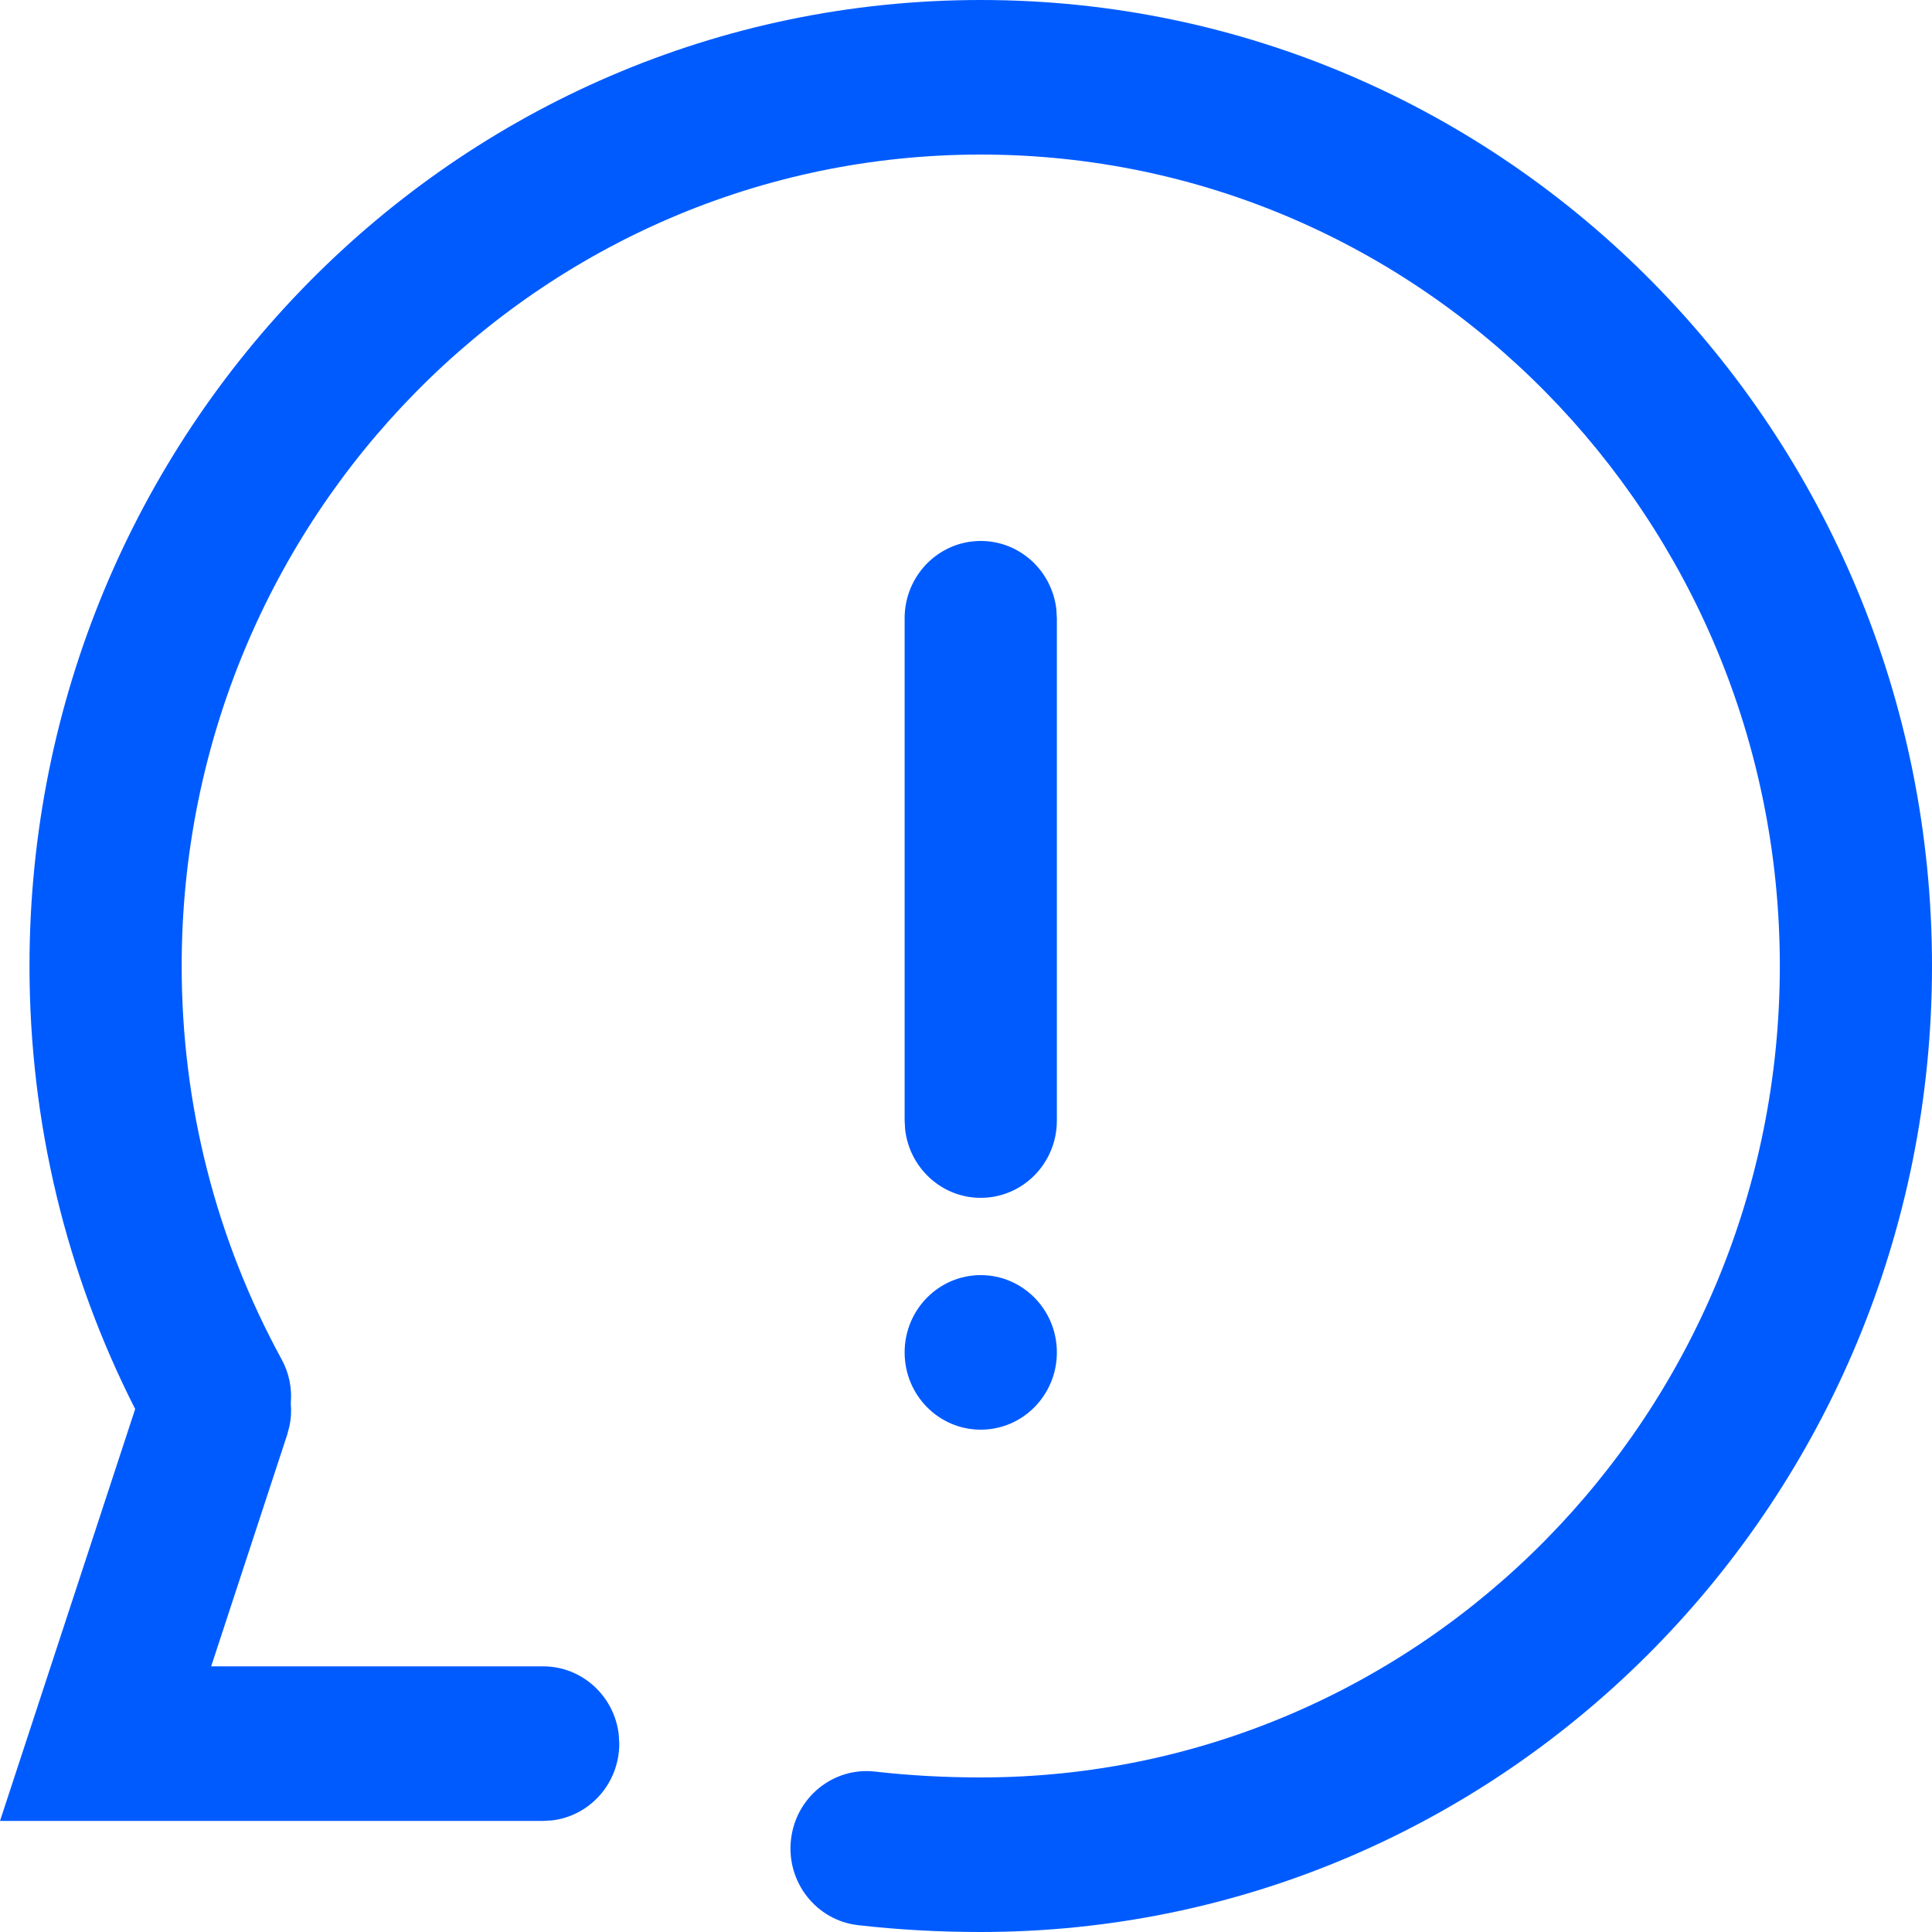 <svg width="30" height="30" viewBox="0 0 30 30" fill="none" xmlns="http://www.w3.org/2000/svg">
  <path fill-rule="evenodd" clip-rule="evenodd" d="M15.229 0C23.387 0 30 6.716 30 15C30 23.284 23.387 30 15.229 30C14.582 30 13.946 29.965 13.325 29.894C12.676 29.82 12.209 29.227 12.282 28.568C12.355 27.909 12.939 27.435 13.588 27.509C14.121 27.57 14.669 27.6 15.229 27.6C22.081 27.6 27.637 21.959 27.637 15C27.637 8.041 22.081 2.4 15.229 2.4C8.376 2.4 2.821 8.041 2.821 15C2.821 17.167 3.36 19.252 4.371 21.104C4.491 21.322 4.536 21.561 4.515 21.792C4.526 21.908 4.52 22.026 4.495 22.144L4.459 22.28L3.279 25.875L8.434 25.875C9.04 25.875 9.54 26.338 9.608 26.935L9.616 27.075C9.616 27.691 9.16 28.198 8.572 28.267L8.434 28.275H0L2.099 21.879C1.027 19.772 0.458 17.427 0.458 15C0.458 6.716 7.071 0 15.229 0ZM16.403 9.46C16.334 8.863 15.835 8.4 15.229 8.4C14.576 8.4 14.047 8.937 14.047 9.6V17.4L14.055 17.54C14.124 18.137 14.623 18.6 15.229 18.6C15.882 18.6 16.411 18.063 16.411 17.4V9.6L16.403 9.46ZM15.229 22.2C15.882 22.2 16.411 21.663 16.411 21C16.411 20.337 15.882 19.8 15.229 19.8C14.576 19.8 14.047 20.337 14.047 21C14.047 21.663 14.576 22.2 15.229 22.2Z" fill="#005BFF"/>
</svg>
  